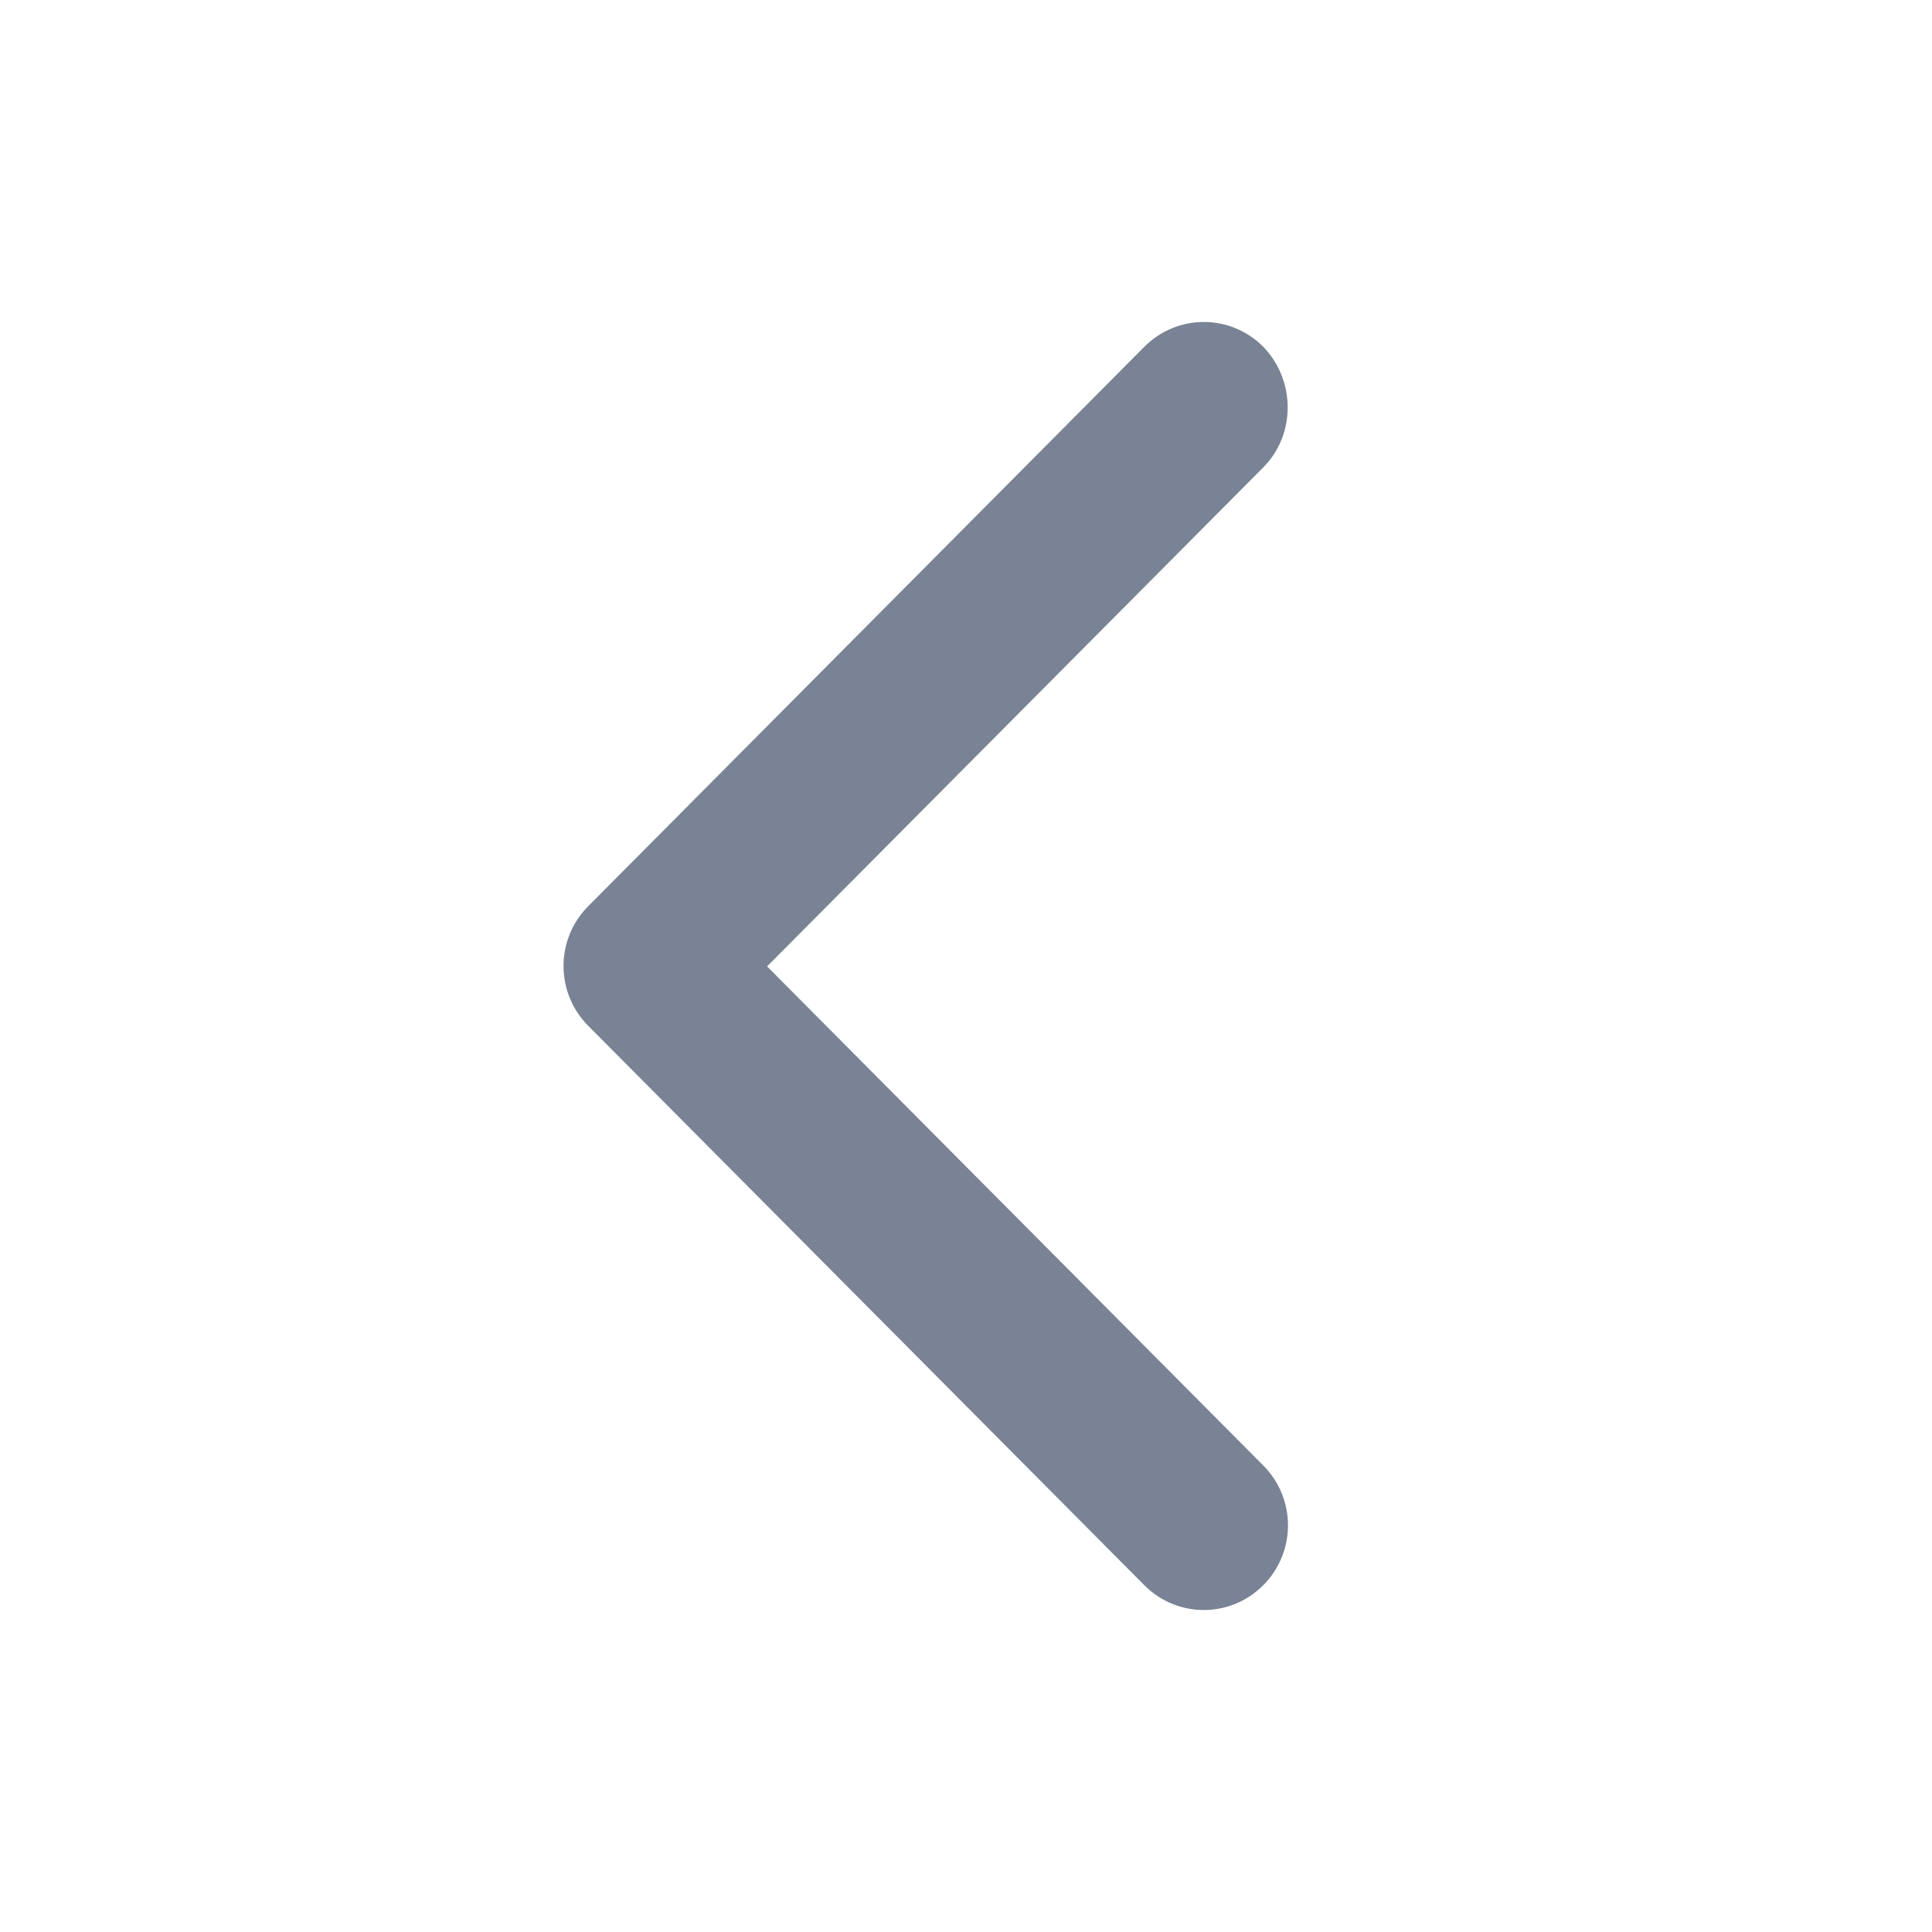 <svg width="24" height="24" viewBox="0 0 24 24" fill="none" xmlns="http://www.w3.org/2000/svg">
<path d="M15.693 5.806L9.529 12.005L15.693 18.205C16.102 18.616 16.102 19.28 15.693 19.692C15.284 20.103 14.624 20.103 14.215 19.692L7.307 12.743C6.898 12.332 6.898 11.668 7.307 11.257L14.215 4.308C14.624 3.897 15.284 3.897 15.693 4.308C16.092 4.72 16.102 5.394 15.693 5.806Z" fill="#798395"/>
</svg>

